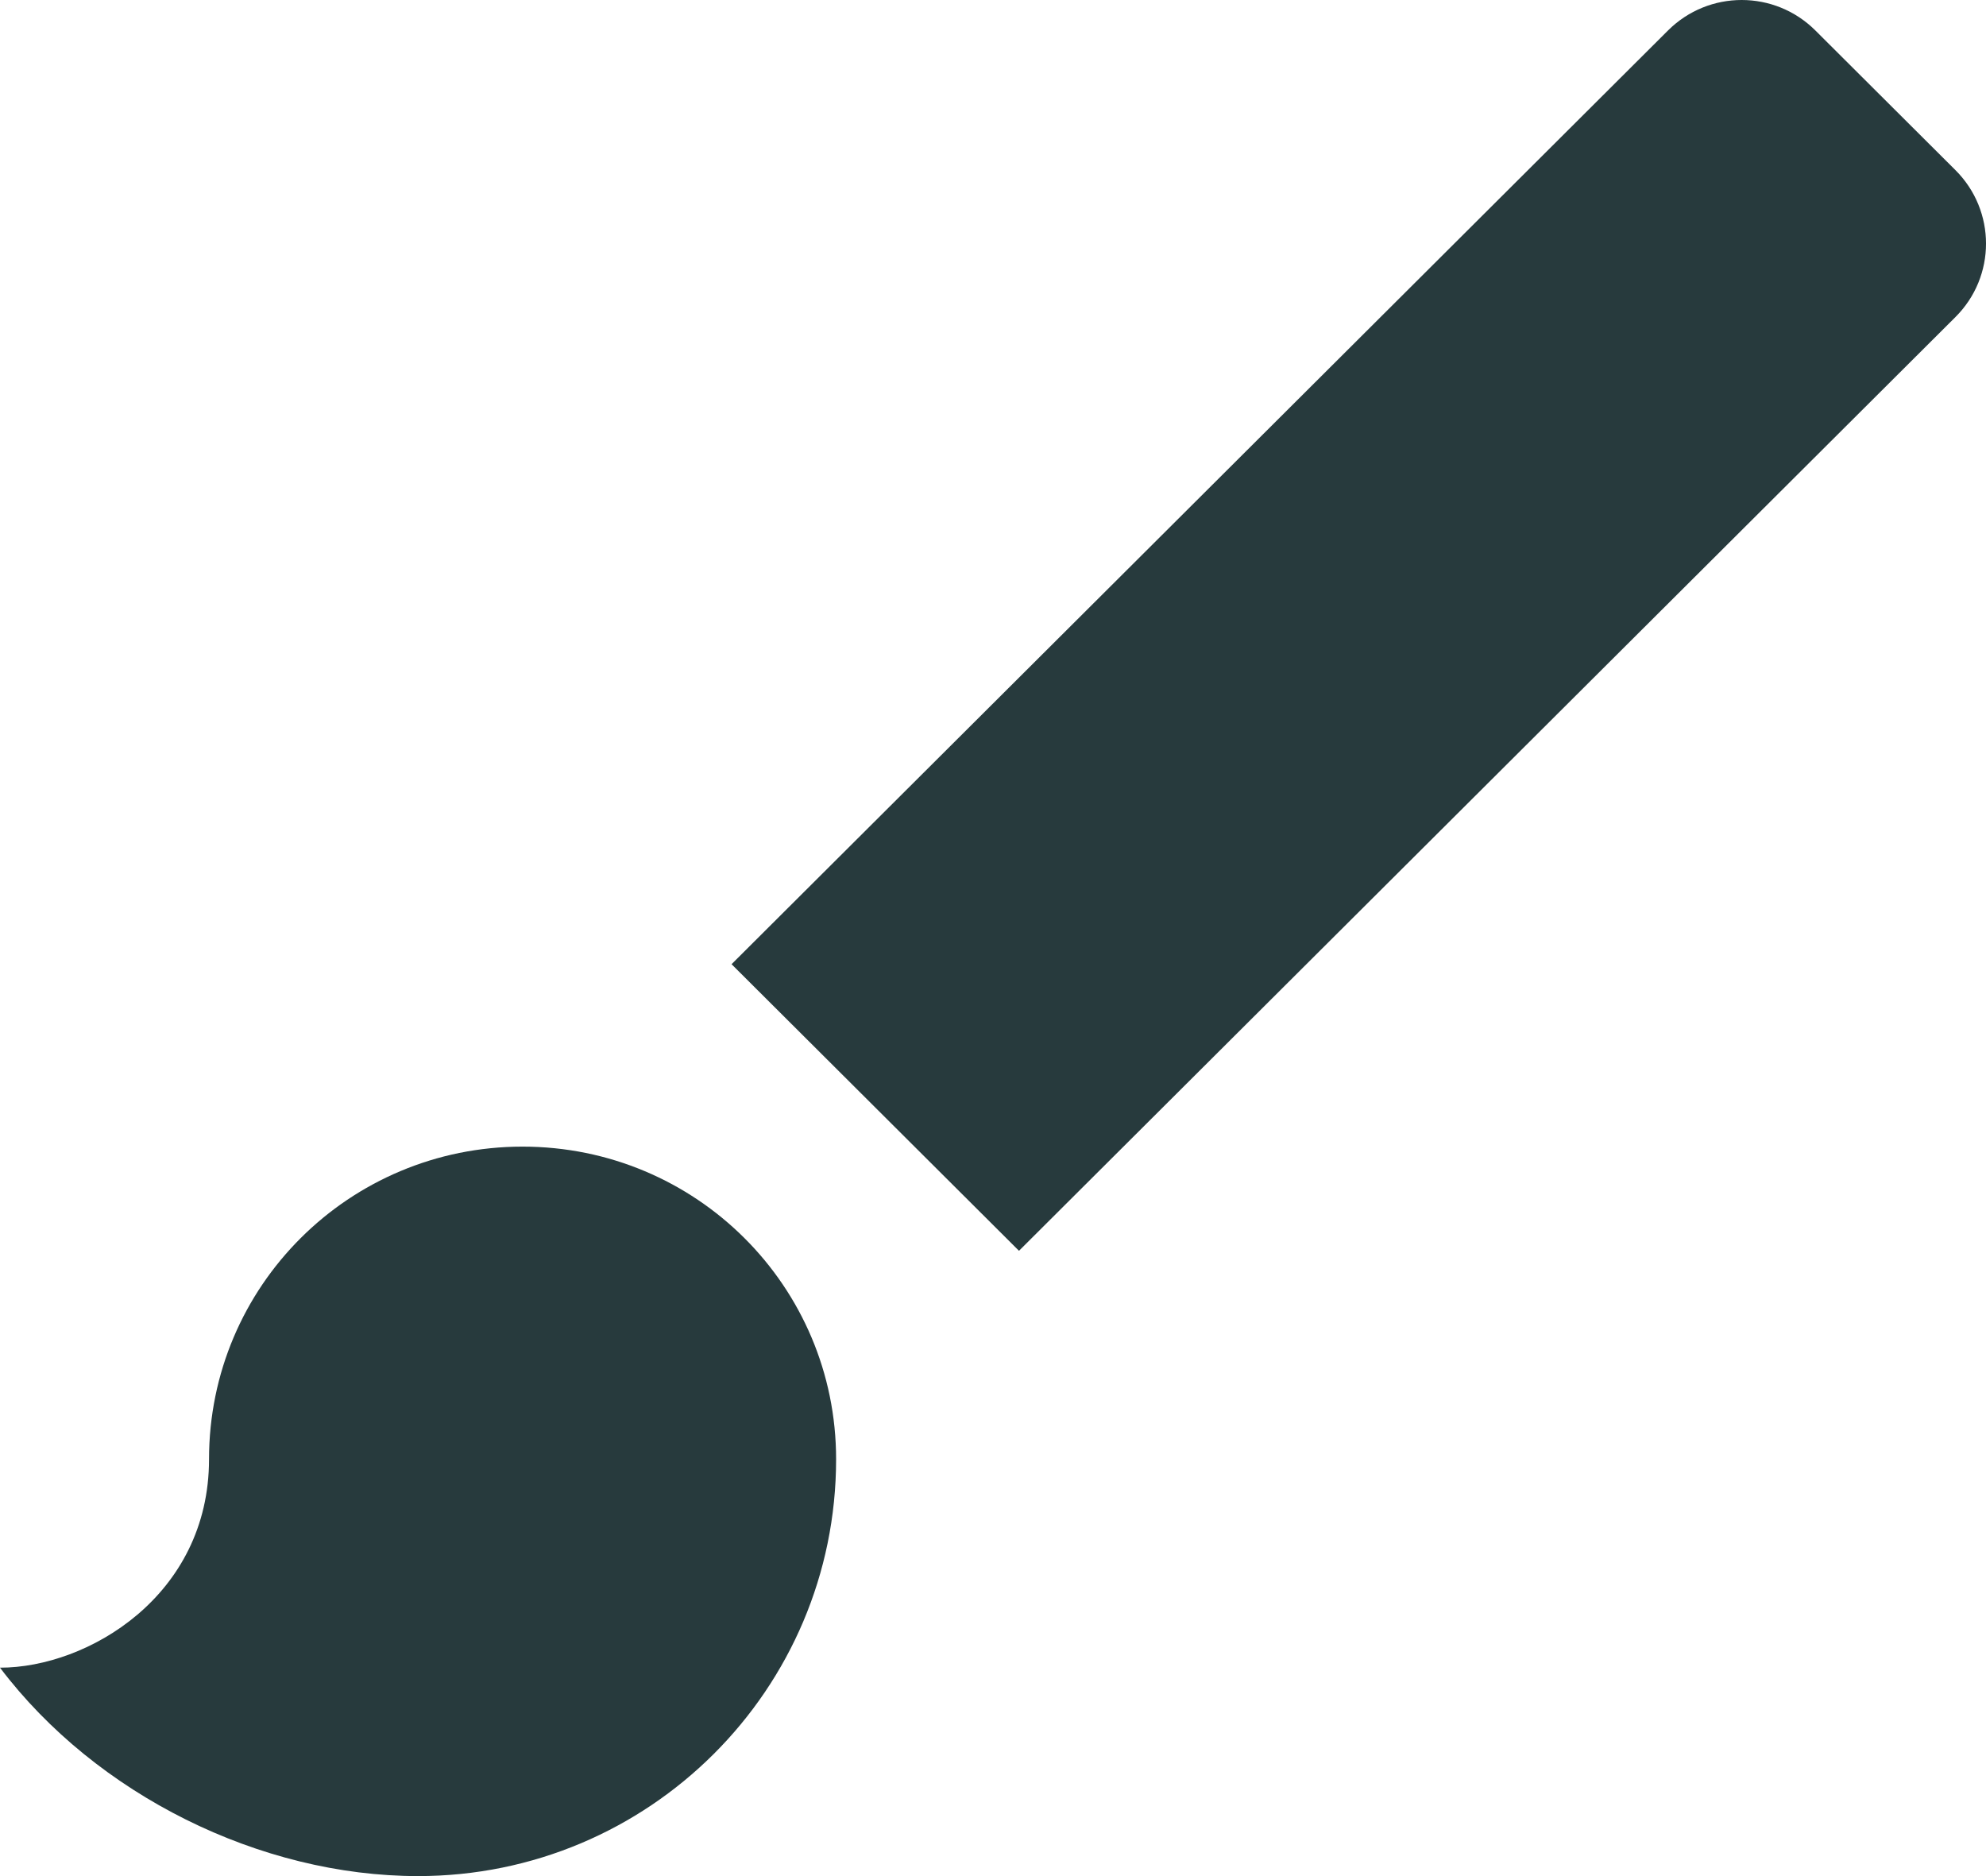 <svg width="36" height="34" viewBox="0 0 36 34" fill="none" xmlns="http://www.w3.org/2000/svg">
<path d="M9.472 20.78C6.328 20.78 3.789 23.31 3.789 26.445C3.789 28.92 1.591 30.223 0 30.223C1.743 32.527 4.717 34 7.578 34C11.765 34 15.156 30.619 15.156 26.445C15.156 23.31 12.617 20.78 9.472 20.78ZM35.446 3.083L32.907 0.552C32.168 -0.184 30.975 -0.184 30.236 0.552L13.261 17.474L18.471 22.668L35.446 5.746C36.185 5.01 36.185 3.82 35.446 3.083Z" fill="#273A3D"/>
</svg>
